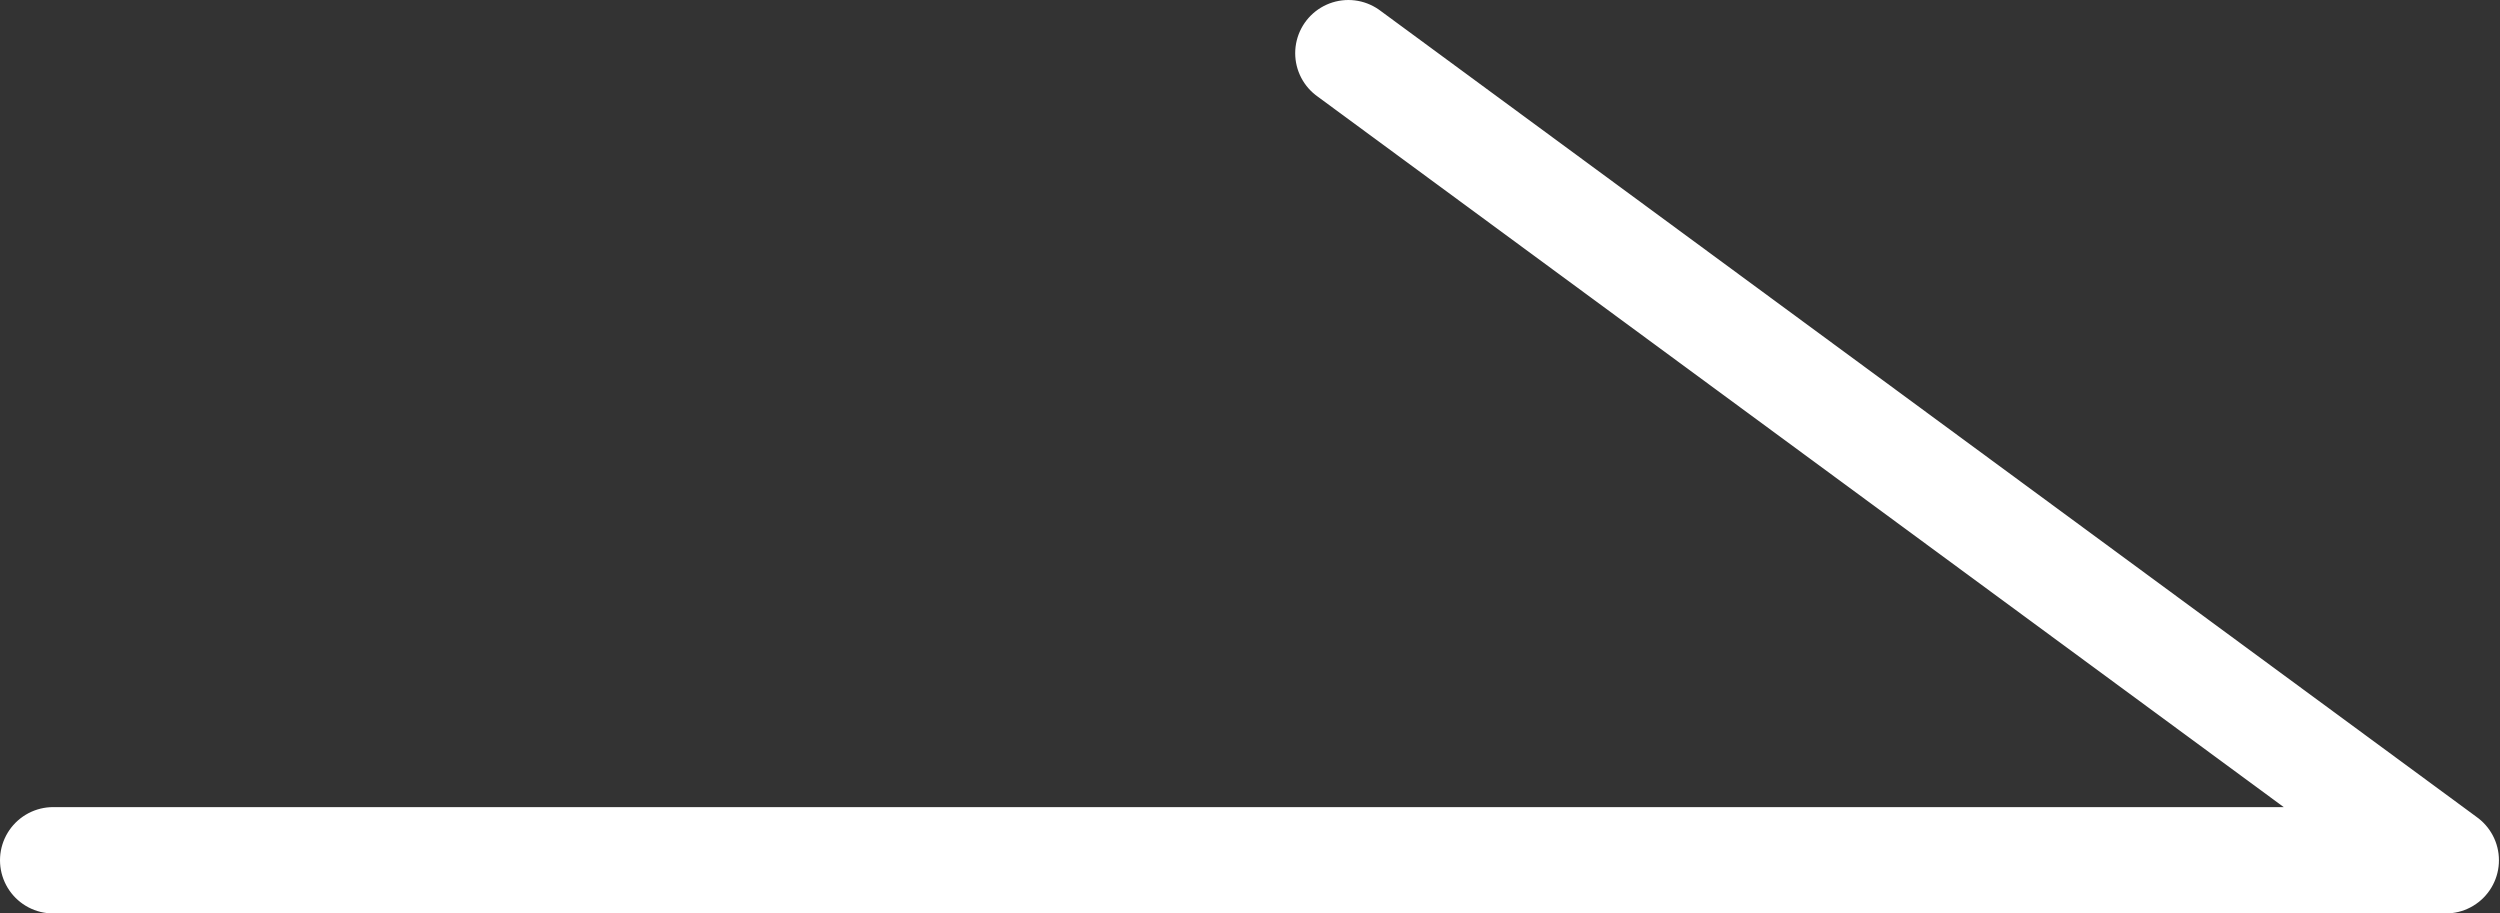 <svg xmlns="http://www.w3.org/2000/svg" width="23.51" height="8.59" viewBox="0 0 23.51 8.59"><rect x="0" y="0" width="23.51" height="8.59" fill="#333333" stroke="none"/><defs><style>.cls-1{fill:none;stroke:#fff;stroke-linecap:round;stroke-linejoin:round;stroke-width:1px;}</style></defs><g id="レイヤー_2" data-name="レイヤー 2"><g id="文字"><path class="cls-1" d="M.5,8.09H23M12.68.5,23,8.09"/></g></g></svg>